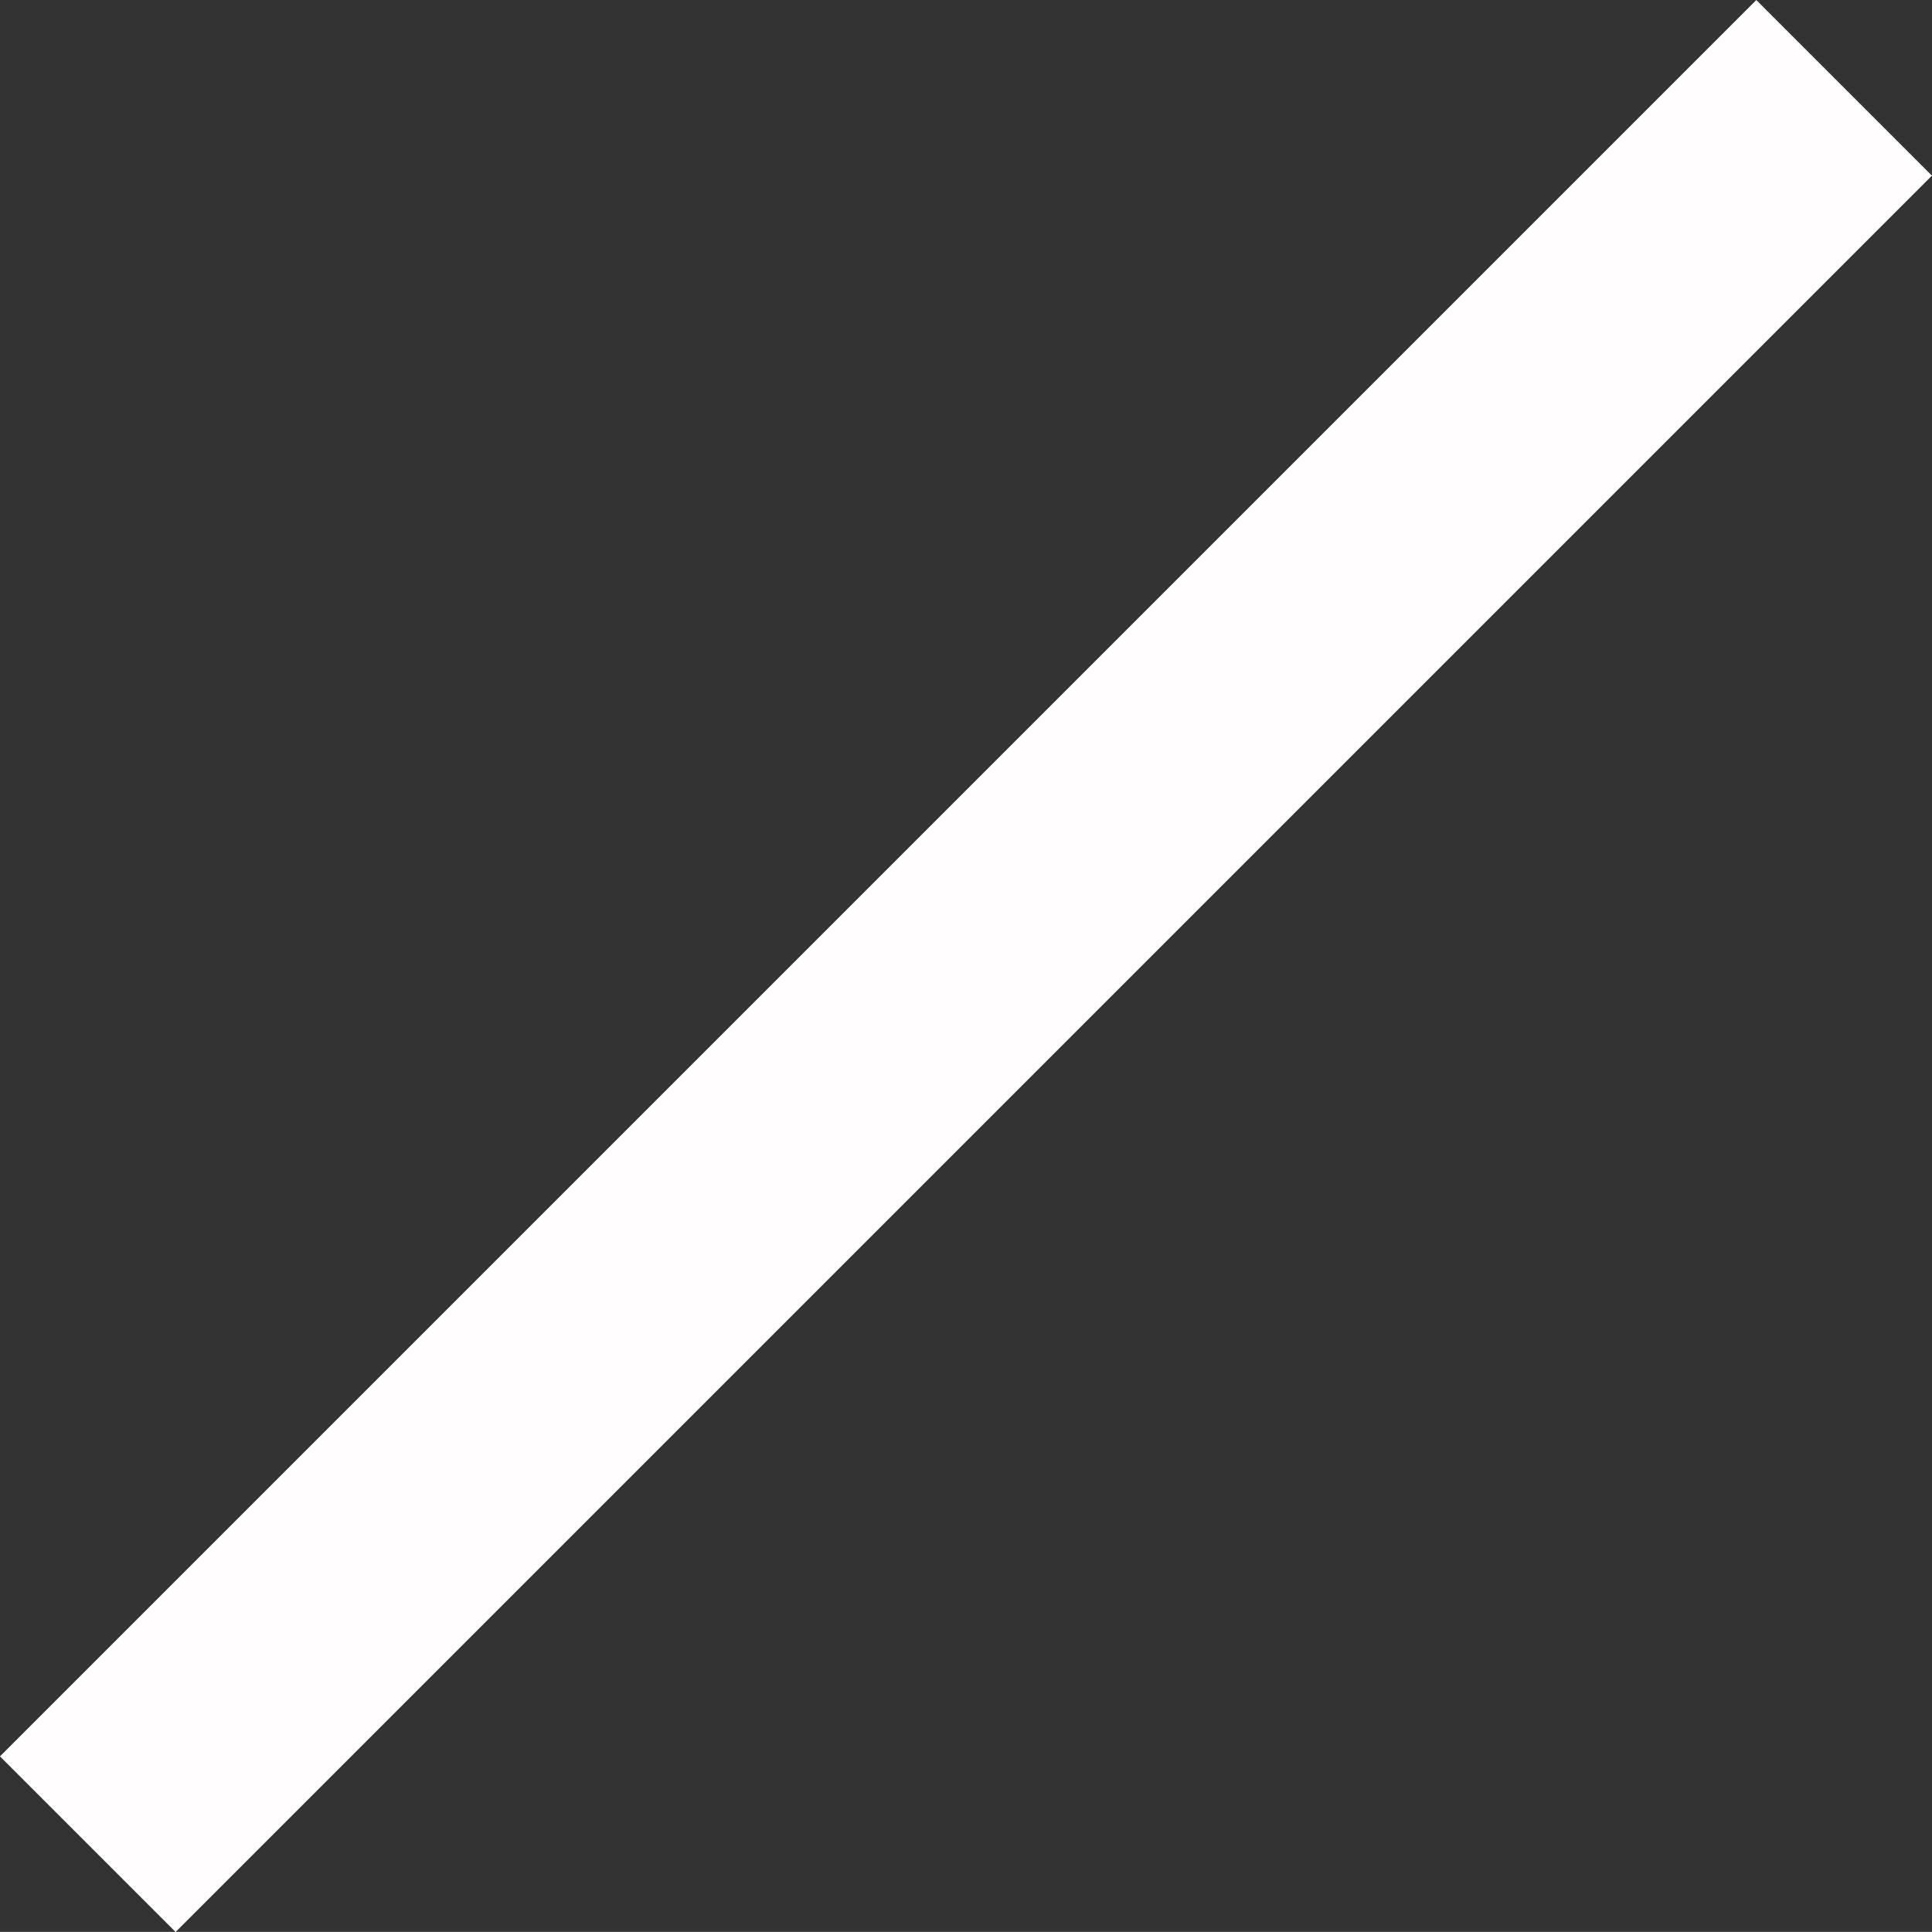 <svg xmlns="http://www.w3.org/2000/svg" width="23.335" height="23.334" viewBox="0 0 23.335 23.334">
  <rect x="0" y="0" width="23.335" height="23.334" fill="#333333" stroke="none"/>
  <path id="Path_2" data-name="Path 2" d="M6688.771-1384.758h30" transform="translate(3772.777 -5707.786) rotate(135)" fill="none" stroke="#fffdfd" stroke-width="3"/>
</svg>
